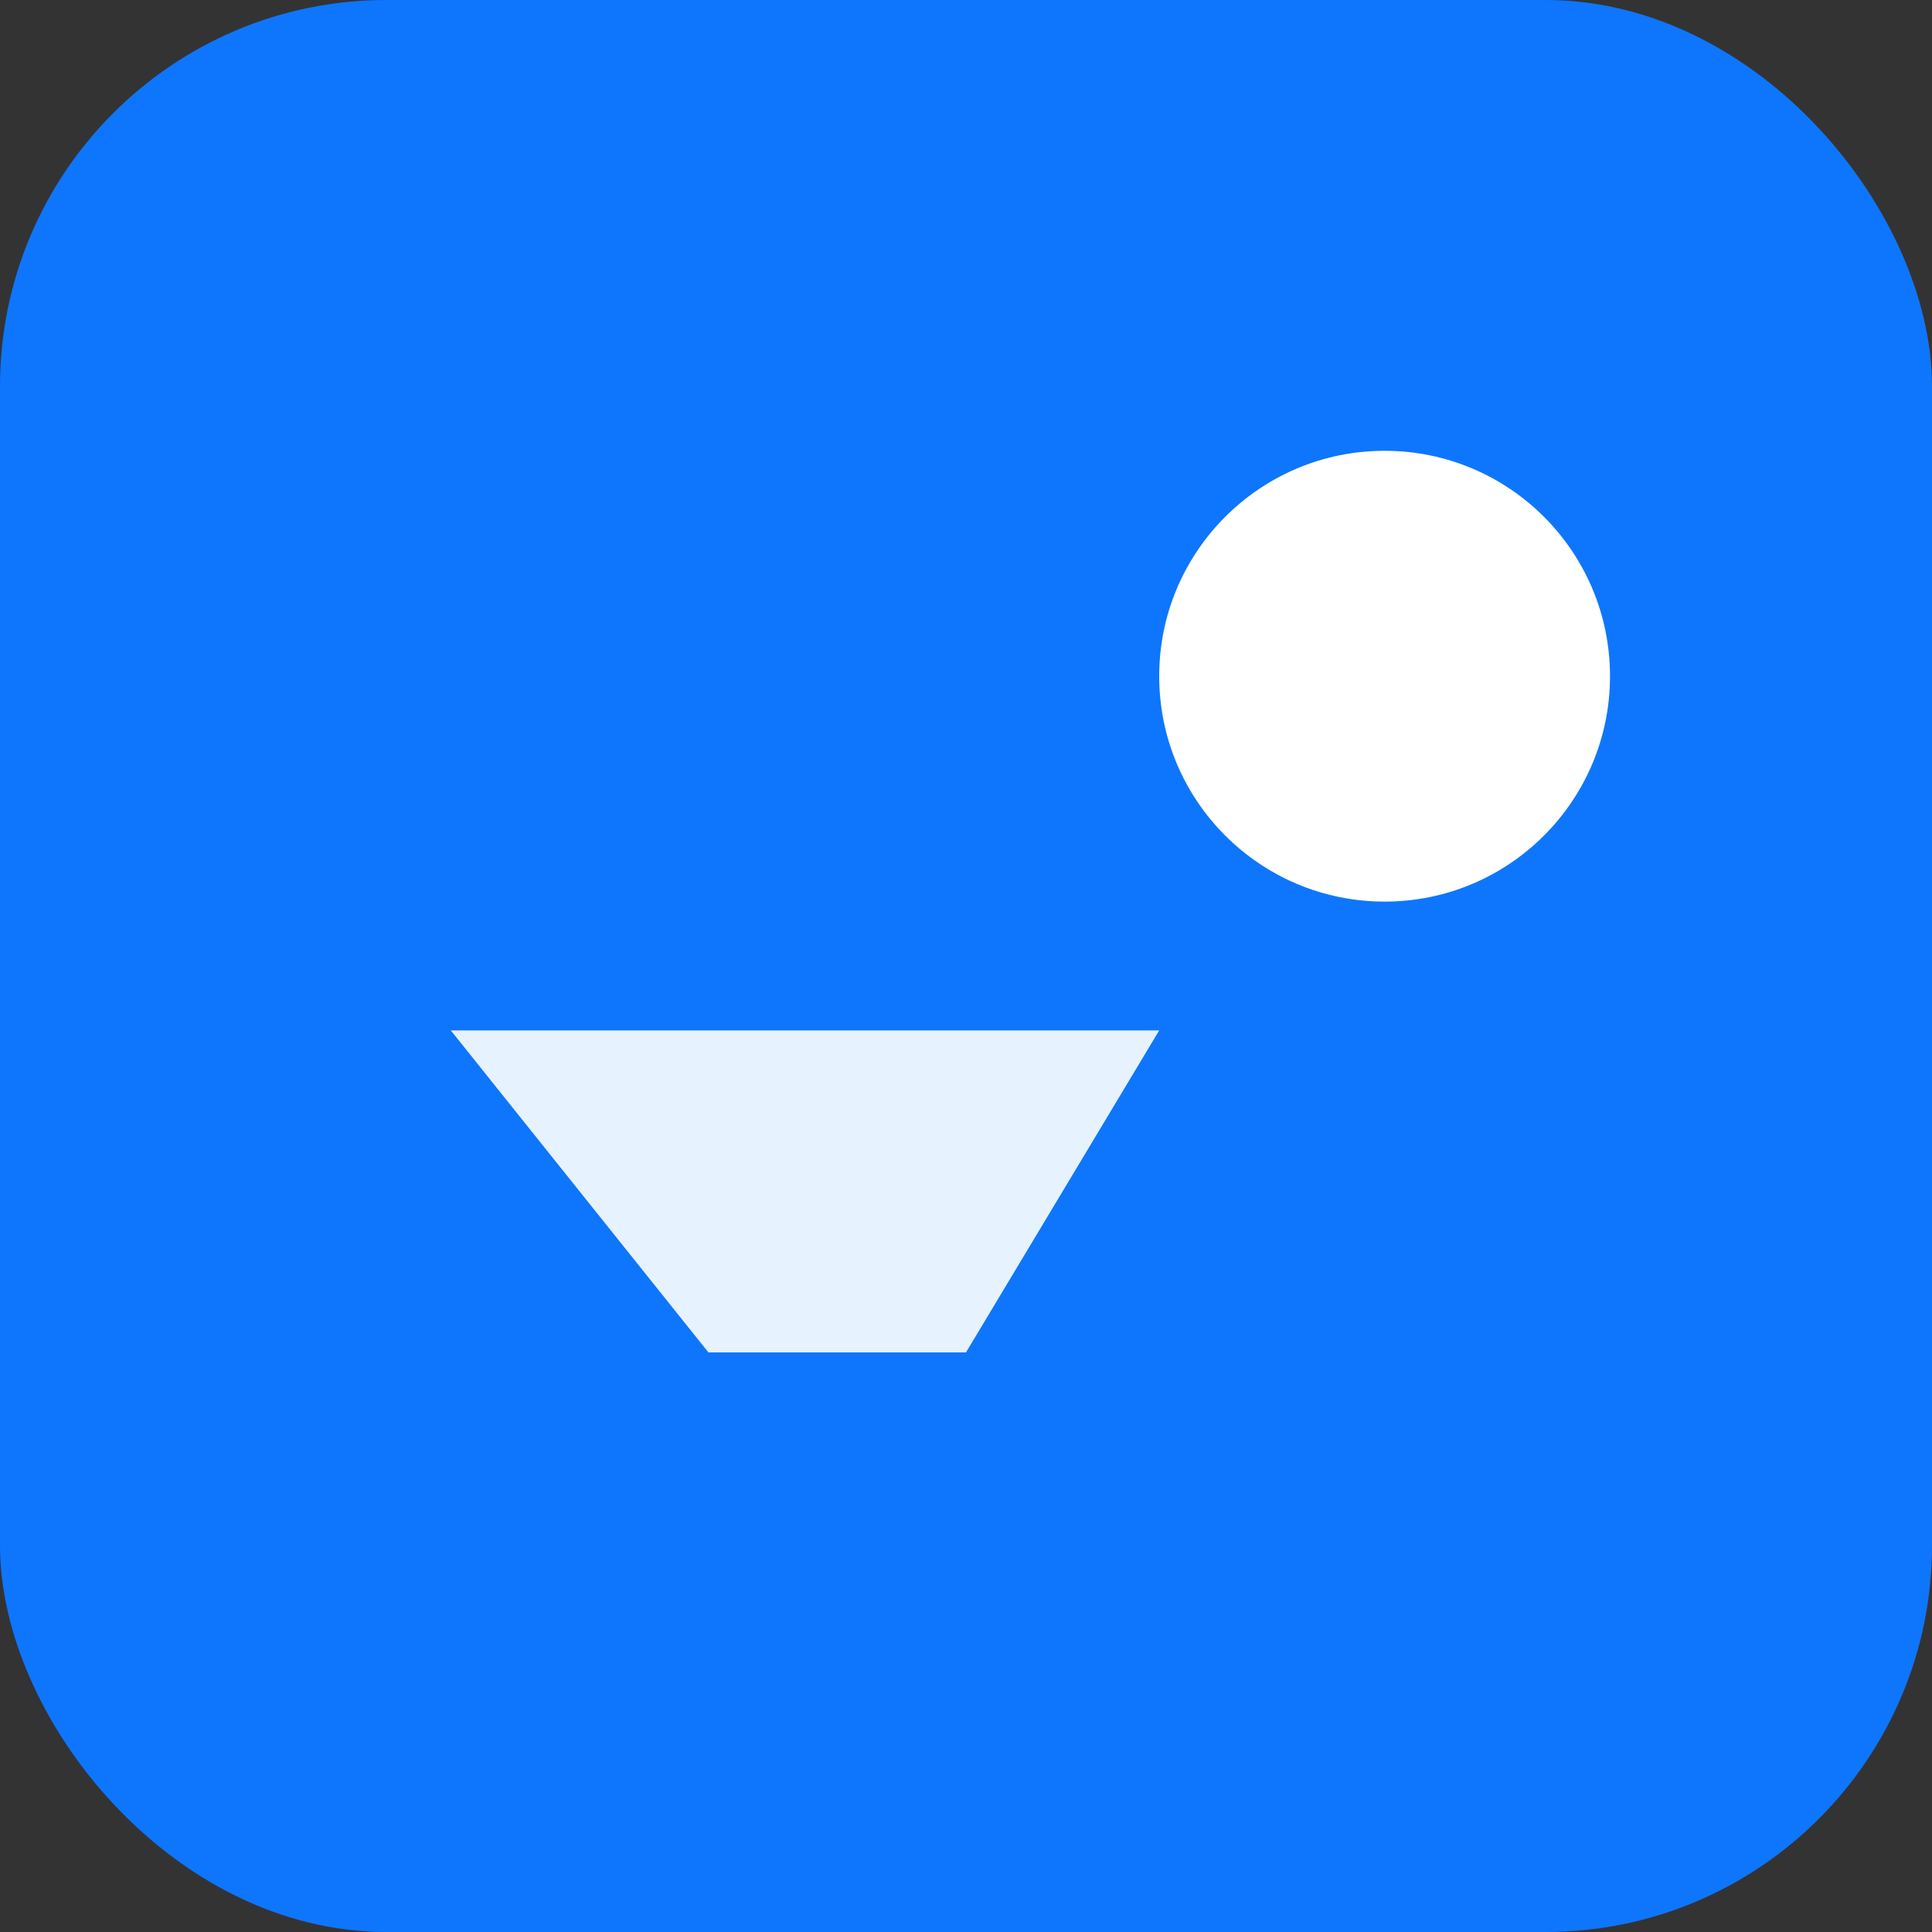 <svg width="28" height="28" viewBox="0 0 60 60" fill="none" xmlns="http://www.w3.org/2000/svg">
  <rect x="0" y="0" width="60" height="60" fill="#333333" stroke="none"/>
  <rect width="60" height="60" rx="12" fill="#0E76FD"/>
  <path d="M14 32h22l-6 10h-8l-8-10z" fill="white" opacity="0.9"/>
  <circle cx="43" cy="21" r="7" fill="white"/>
</svg>